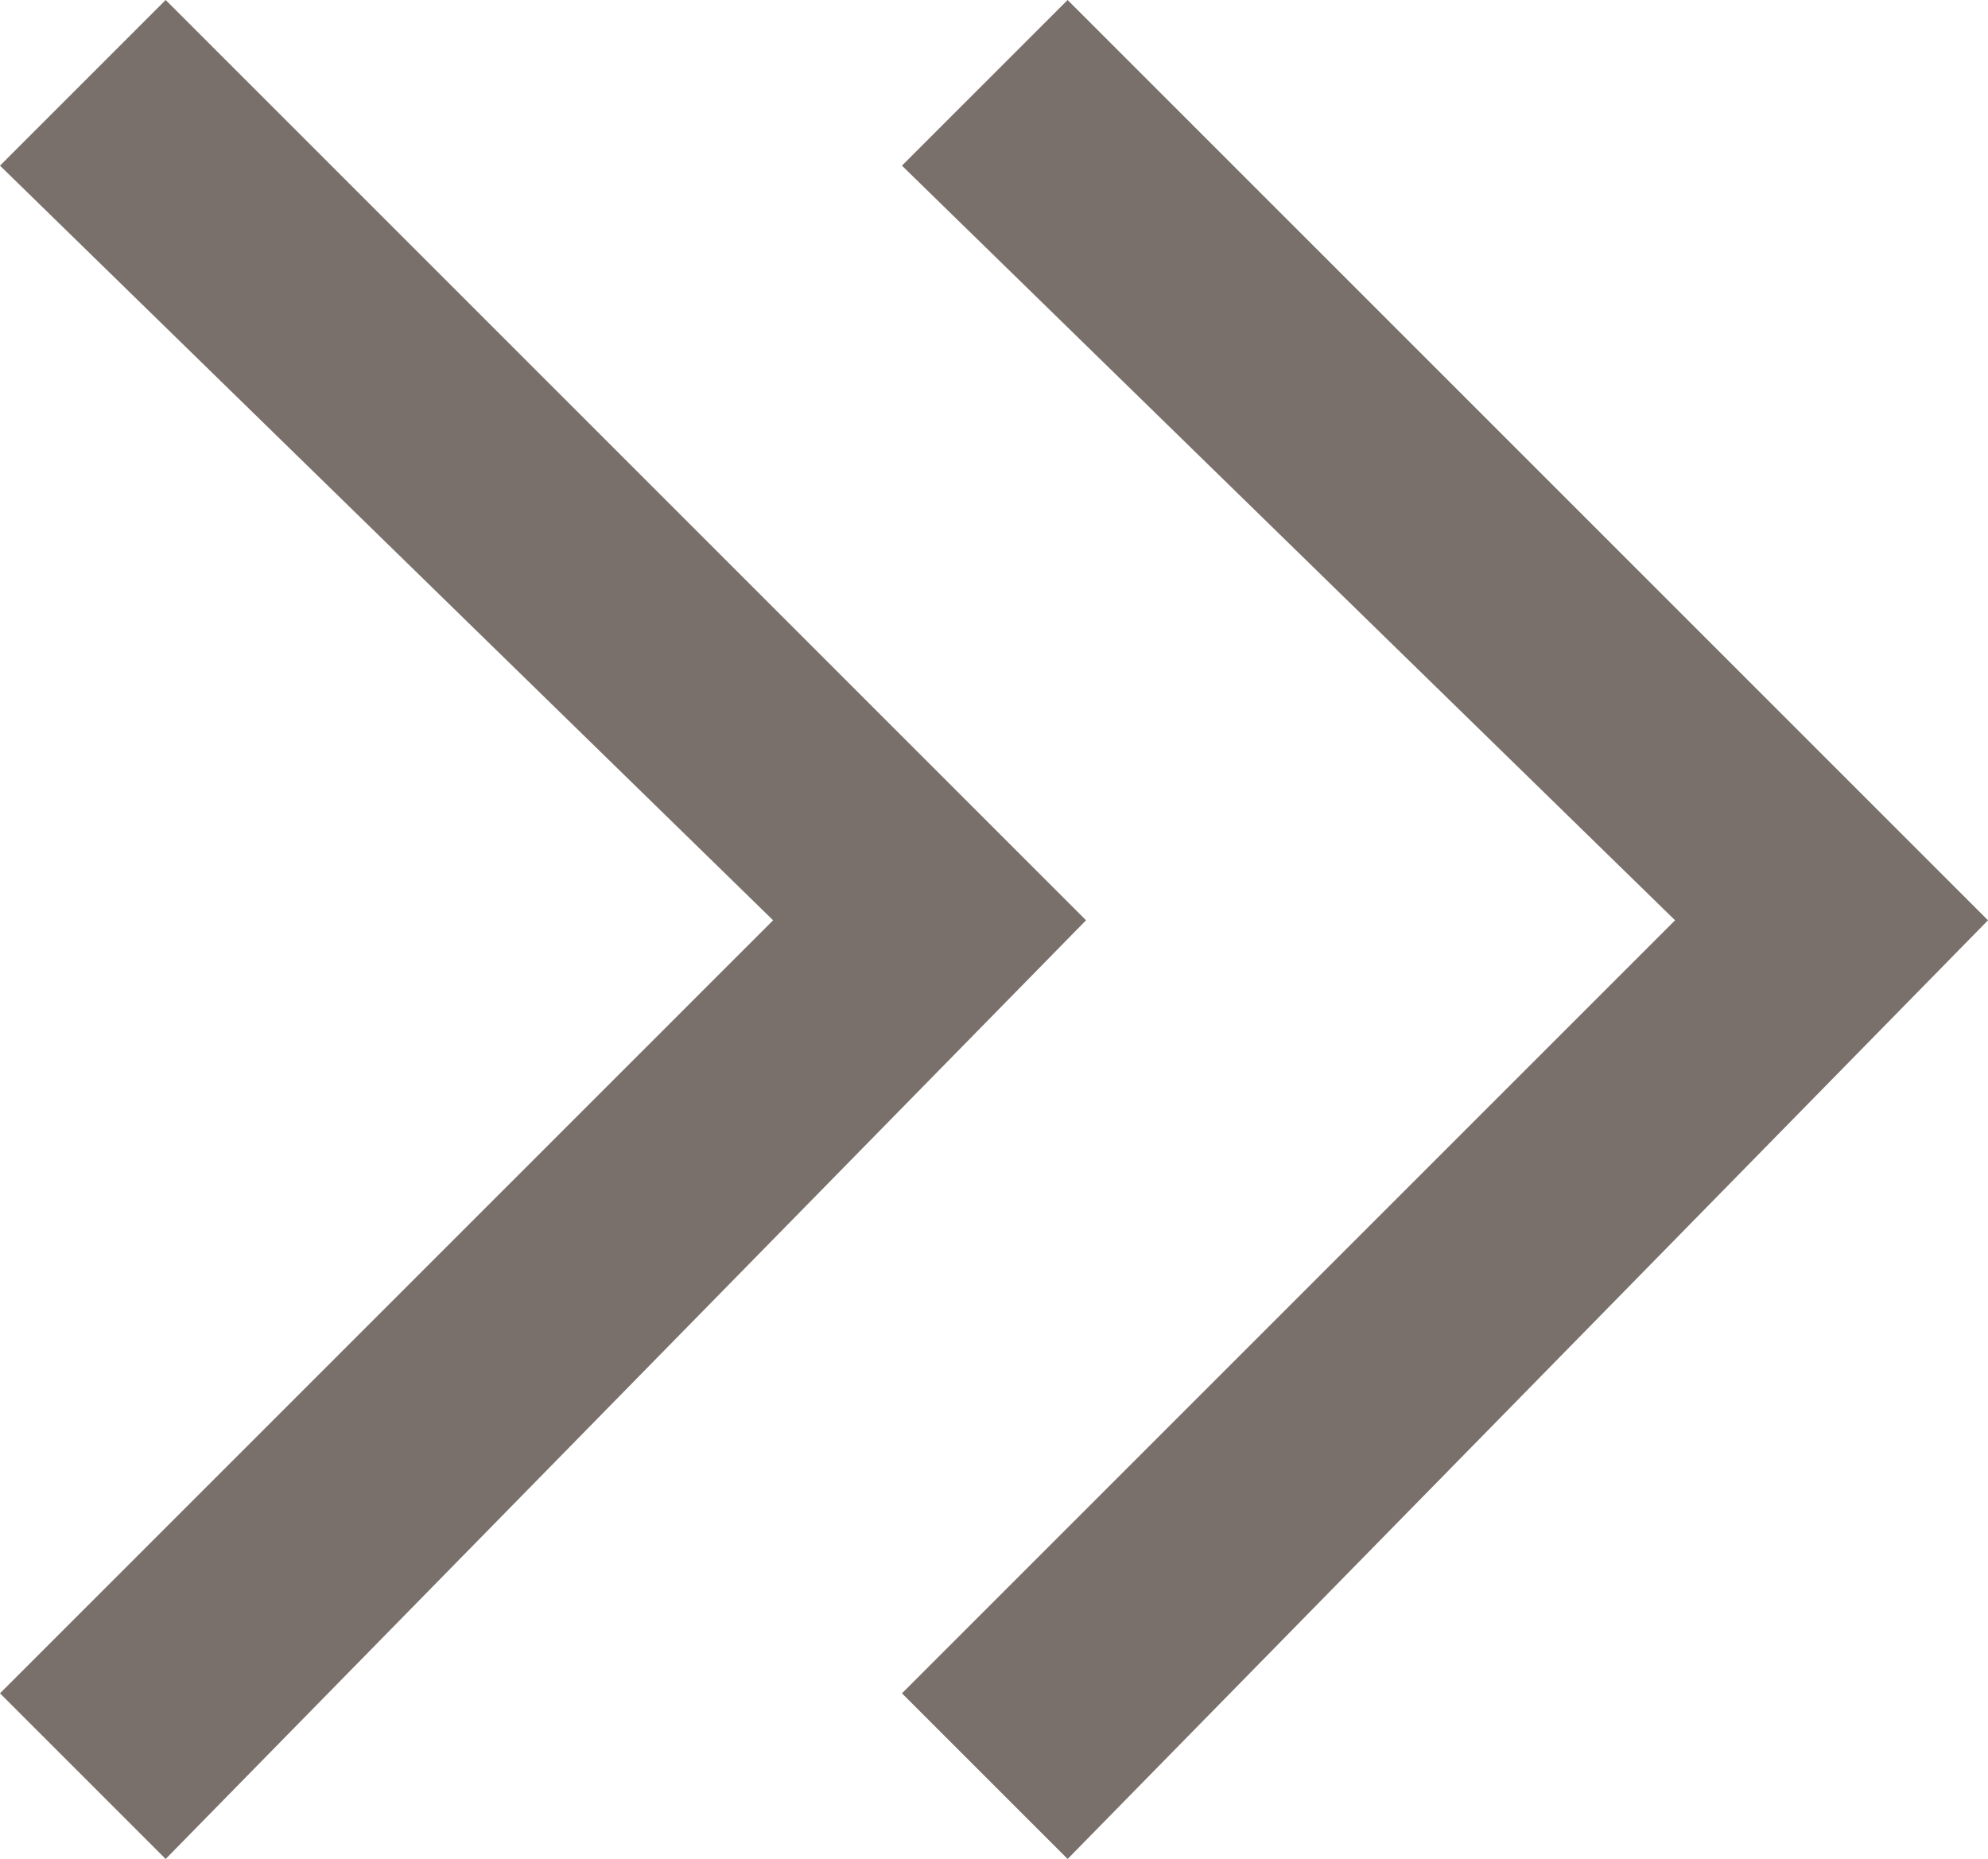 <?xml version="1.0" encoding="utf-8"?>
<!-- Generator: Adobe Illustrator 19.1.0, SVG Export Plug-In . SVG Version: 6.00 Build 0)  -->
<svg version="1.1" id="Layer_1" xmlns="http://www.w3.org/2000/svg" xmlns:xlink="http://www.w3.org/1999/xlink" x="0px" y="0px"
	 viewBox="-890 1175.3 10.8 10.1" enable-background="new -890 1175.3 10.8 10.1" xml:space="preserve">
<g>
	<g>
		<polygon fill="#79706B" points="-884.2,1185.4 -885.1,1184.5 -880.9,1180.3 -885.1,1176.2 -884.2,1175.3 -879.2,1180.3 		"/>
	</g>
	<g>
		<polygon fill="#79706B" points="-889.1,1185.4 -890,1184.5 -885.8,1180.3 -890,1176.2 -889.1,1175.3 -884.1,1180.3 		"/>
	</g>
</g>
</svg>
